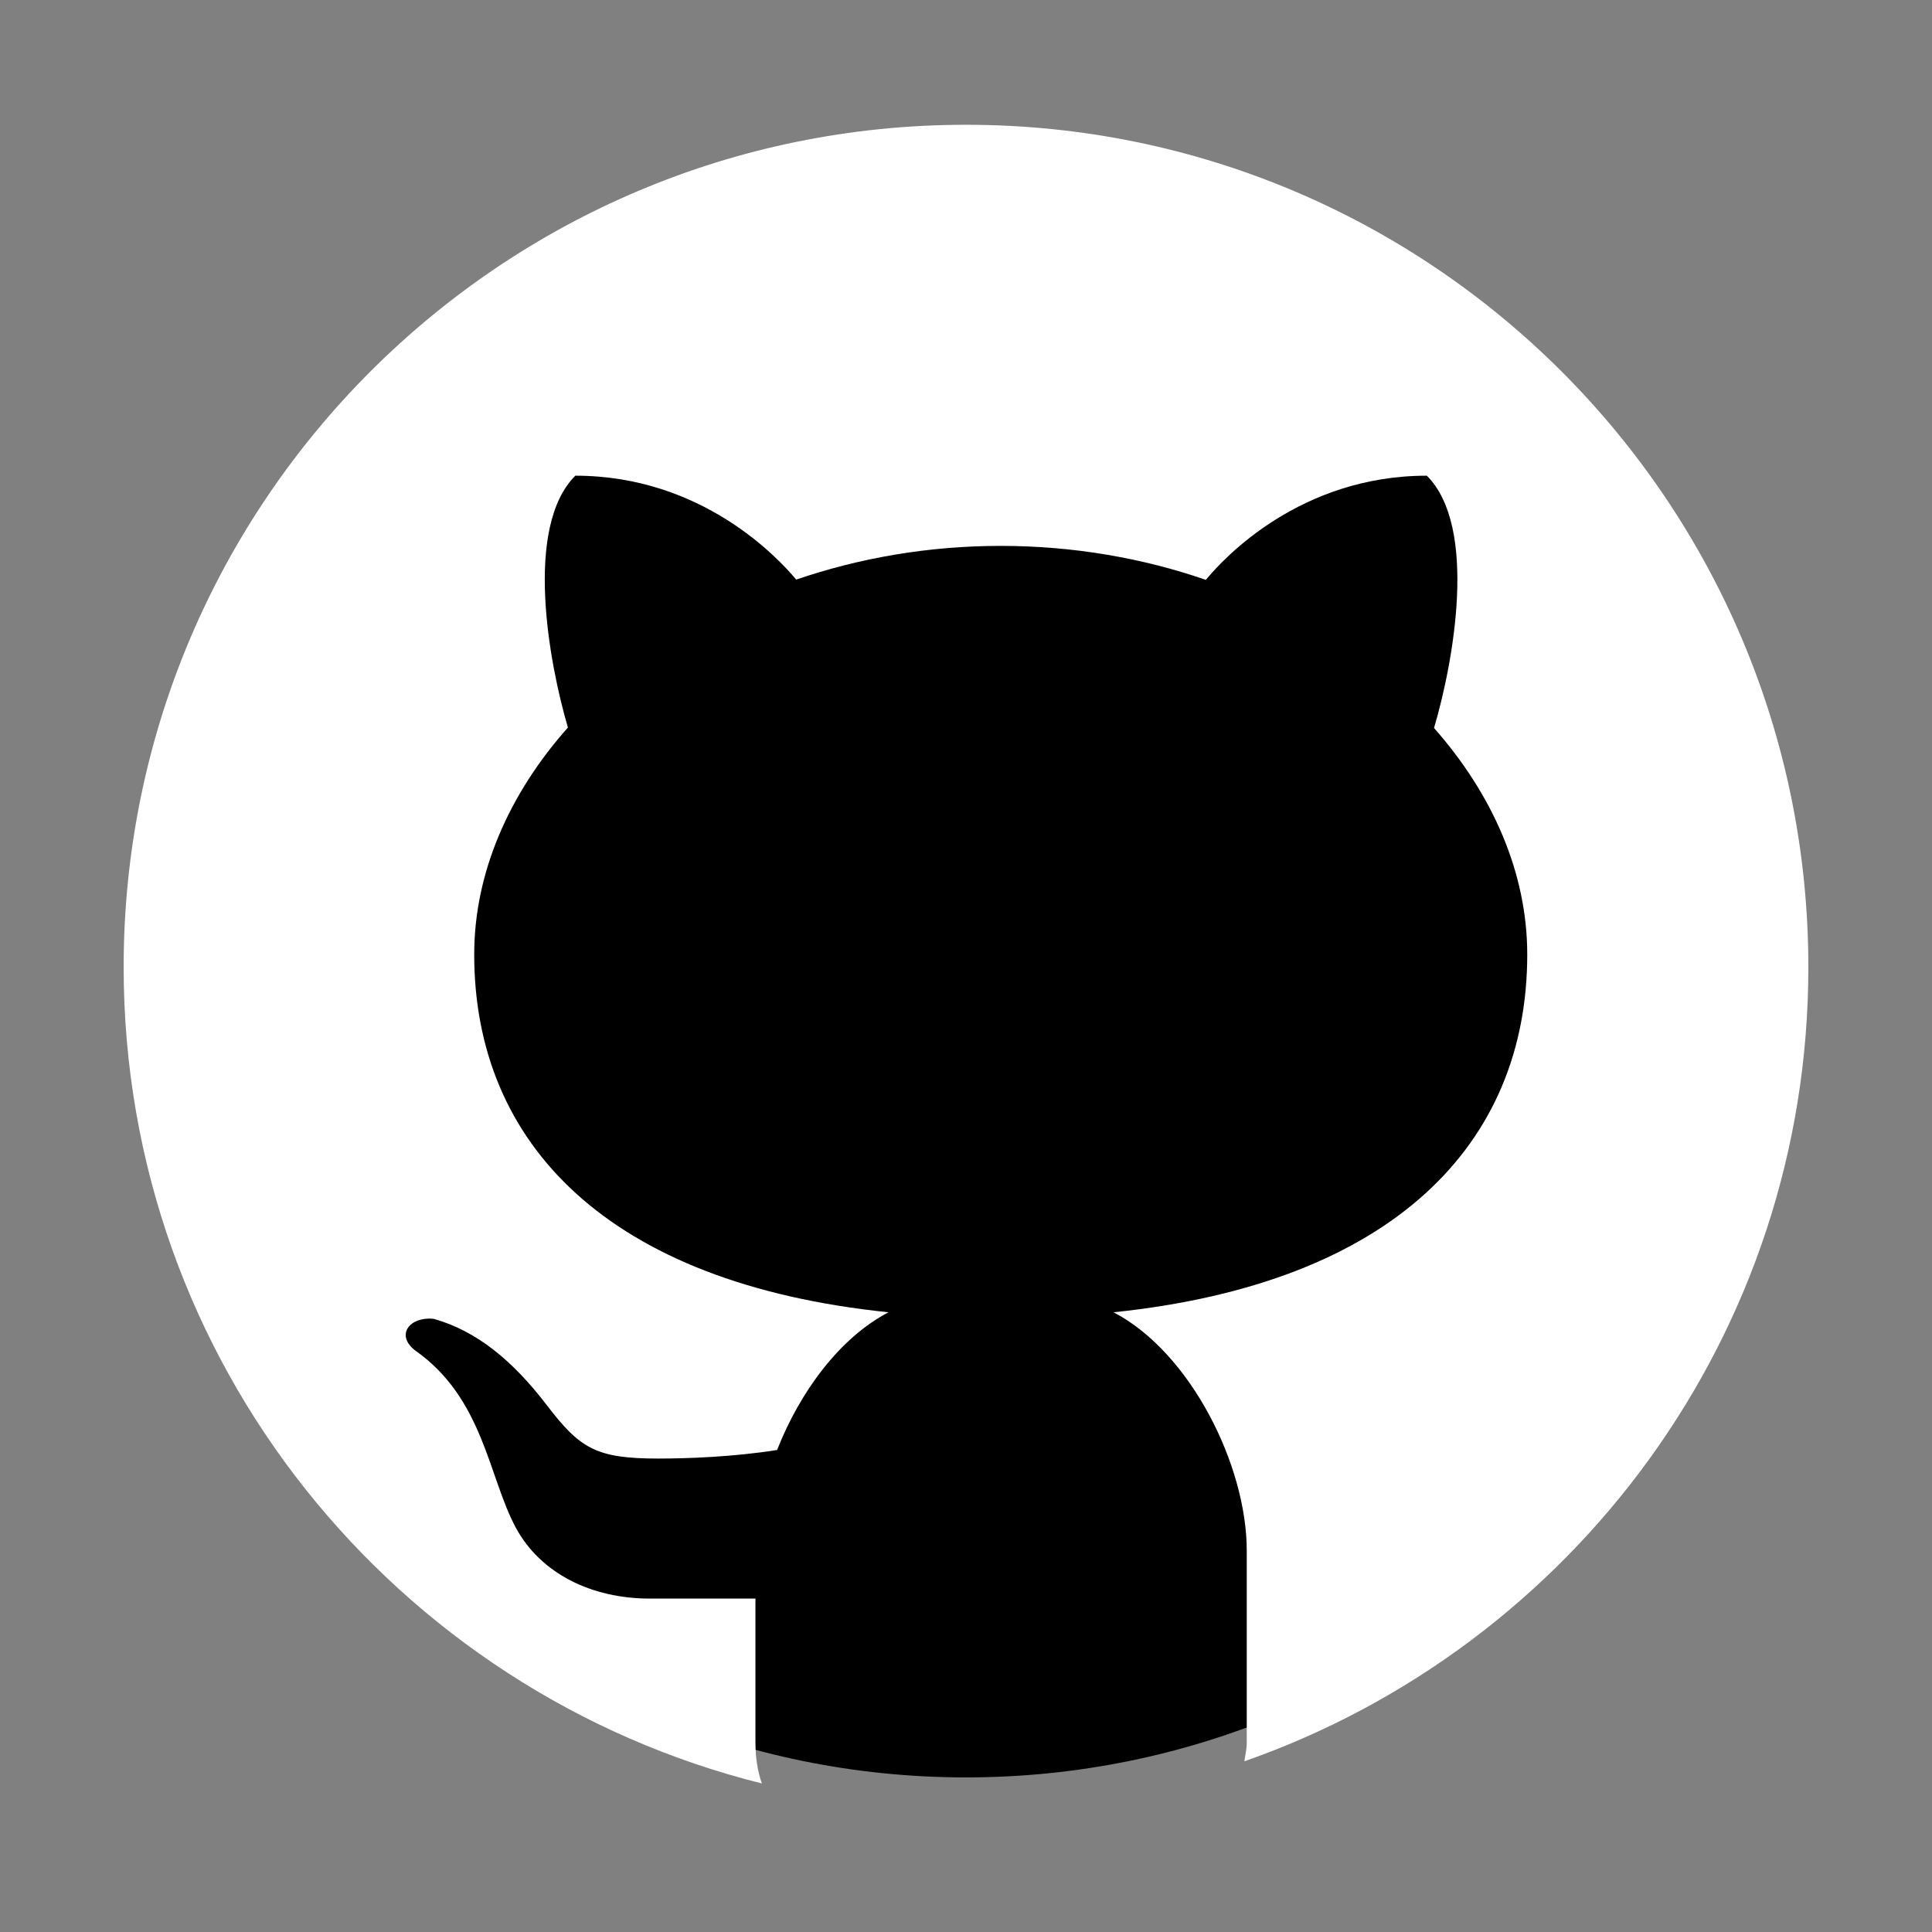 <?xml version="1.0" encoding="UTF-8"?>
<svg xmlns="http://www.w3.org/2000/svg" xmlns:xlink="http://www.w3.org/1999/xlink" viewBox="0 0 60 60" width="30px" height="30px">
<rect x="0" y="0" width="60" height="60" fill="#808080" stroke="none"/>
<g id="surface12991917">
<path style=" stroke:none;fill-rule:nonzero;fill:rgb(0%,0%,0%);fill-opacity:1;" d="M 30 55.199 C 16.082 55.199 4.801 43.918 4.801 30 C 4.801 16.082 16.082 4.801 30 4.801 C 43.918 4.801 55.199 16.082 55.199 30 C 55.199 43.918 43.918 55.199 30 55.199 Z M 30 55.199 "/>
<path style=" stroke:none;fill-rule:nonzero;fill:rgb(100%,100%,100%);fill-opacity:1;" d="M 30 3.875 C 15.555 3.875 3.84 15.586 3.84 30.035 C 3.84 42.293 12.281 52.547 23.66 55.387 C 23.539 55.035 23.461 54.625 23.461 54.117 L 23.461 49.645 C 22.398 49.645 20.621 49.645 20.172 49.645 C 18.383 49.645 16.793 48.875 16.02 47.445 C 15.164 45.855 15.016 43.426 12.891 41.938 C 12.262 41.445 12.742 40.879 13.469 40.957 C 14.809 41.336 15.918 42.254 16.965 43.617 C 18.008 44.984 18.5 45.297 20.445 45.297 C 21.391 45.297 22.801 45.242 24.133 45.031 C 24.848 43.215 26.082 41.543 27.594 40.754 C 18.883 39.859 14.727 35.523 14.727 29.641 C 14.727 27.109 15.805 24.656 17.637 22.594 C 17.035 20.543 16.277 16.363 17.867 14.773 C 21.789 14.773 24.156 17.316 24.727 18 C 26.68 17.332 28.824 16.953 31.078 16.953 C 33.336 16.953 35.492 17.332 37.449 18.008 C 38.012 17.324 40.383 14.773 44.312 14.773 C 45.906 16.367 45.141 20.562 44.535 22.609 C 46.355 24.668 47.43 27.113 47.43 29.641 C 47.43 35.52 43.277 39.852 34.582 40.754 C 36.973 42 38.719 45.512 38.719 48.156 L 38.719 54.117 C 38.719 54.344 38.668 54.508 38.645 54.699 C 48.836 51.129 56.16 41.449 56.16 30.035 C 56.16 15.586 44.445 3.875 30 3.875 Z M 30 3.875 "/>
</g>
</svg>
